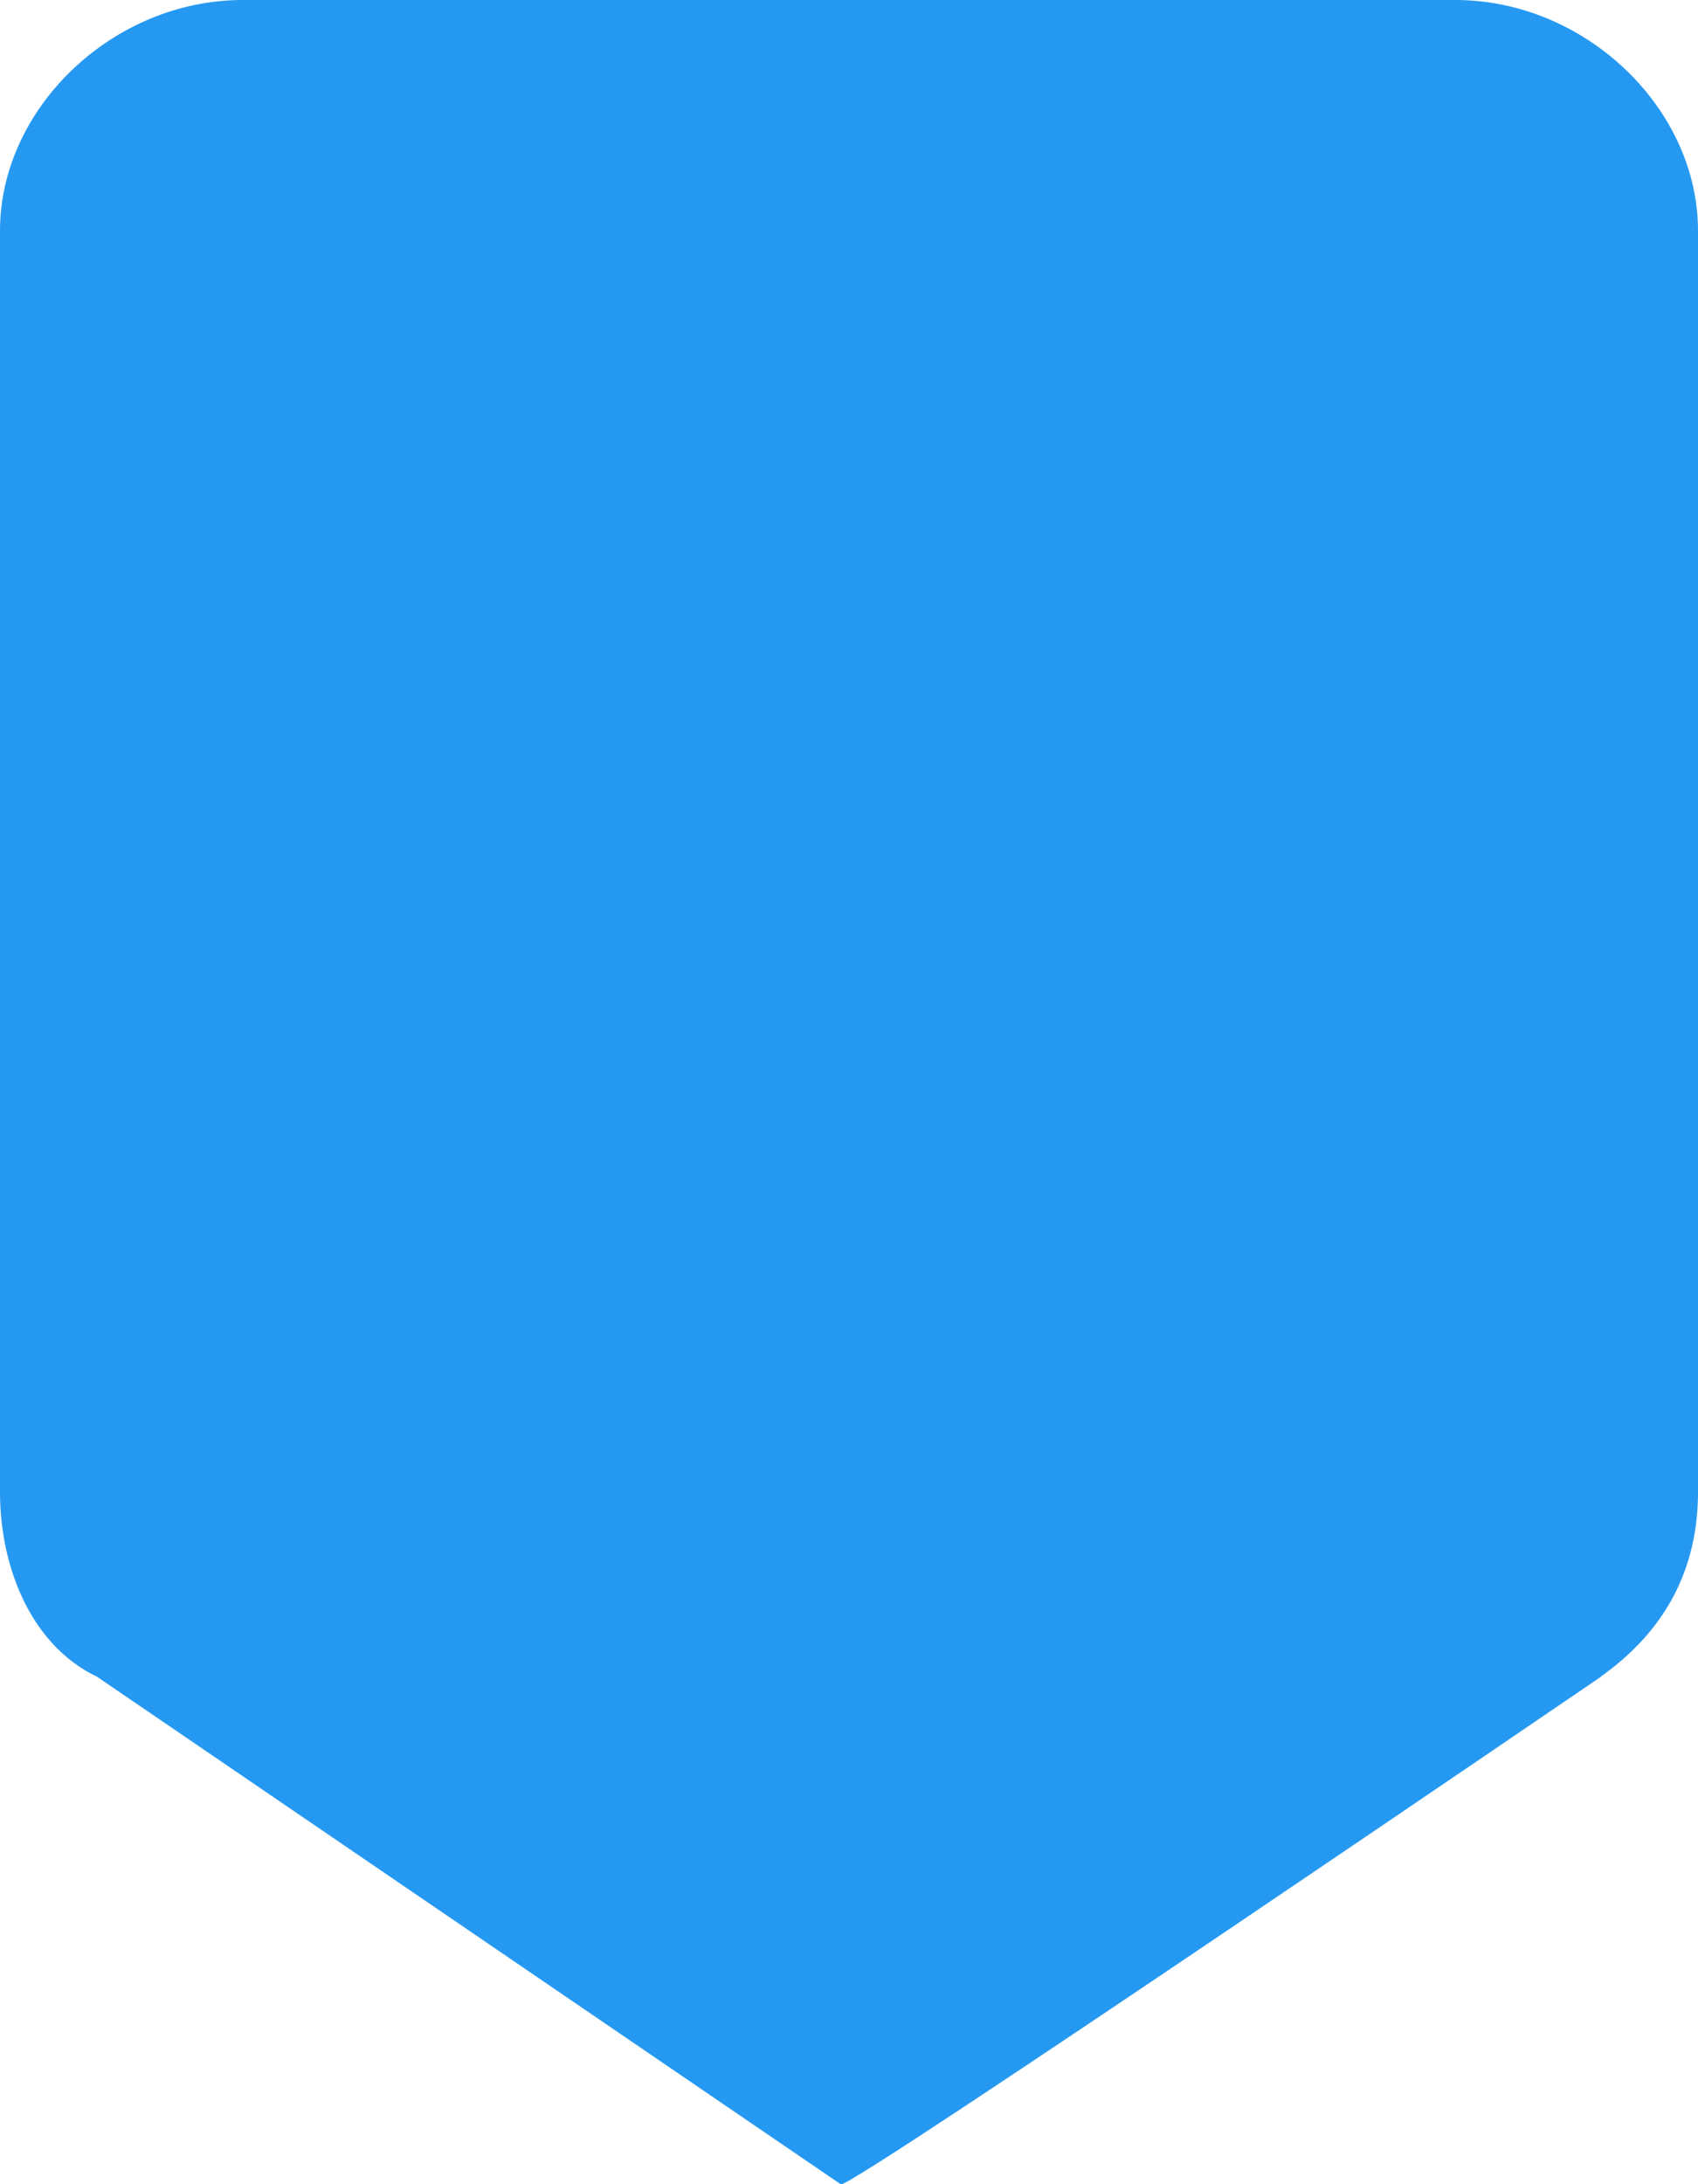 <?xml version="1.0" encoding="UTF-8"?>
<svg viewBox="0 0 7 9" version="1.1" xmlns="http://www.w3.org/2000/svg">
    <g id="Symbols" stroke="none" stroke-width="1" fill="none" fill-rule="evenodd">
        <g id="Event-Selection/Registered" transform="translate(-12 -19)" fill="#2599F2">
            <path d="M18.6 25.908c.267-.19.4-.444.4-.761V19.951c0-.507-.467-.951-1-.951h-5c-.533 0-1 .444-1 .951v5.197c0 .317.133.634.4.761l3.067 2.092c.067 0 3.133-2.092 3.133-2.092" id="Fill-1"/>
        </g>
    </g>
</svg>